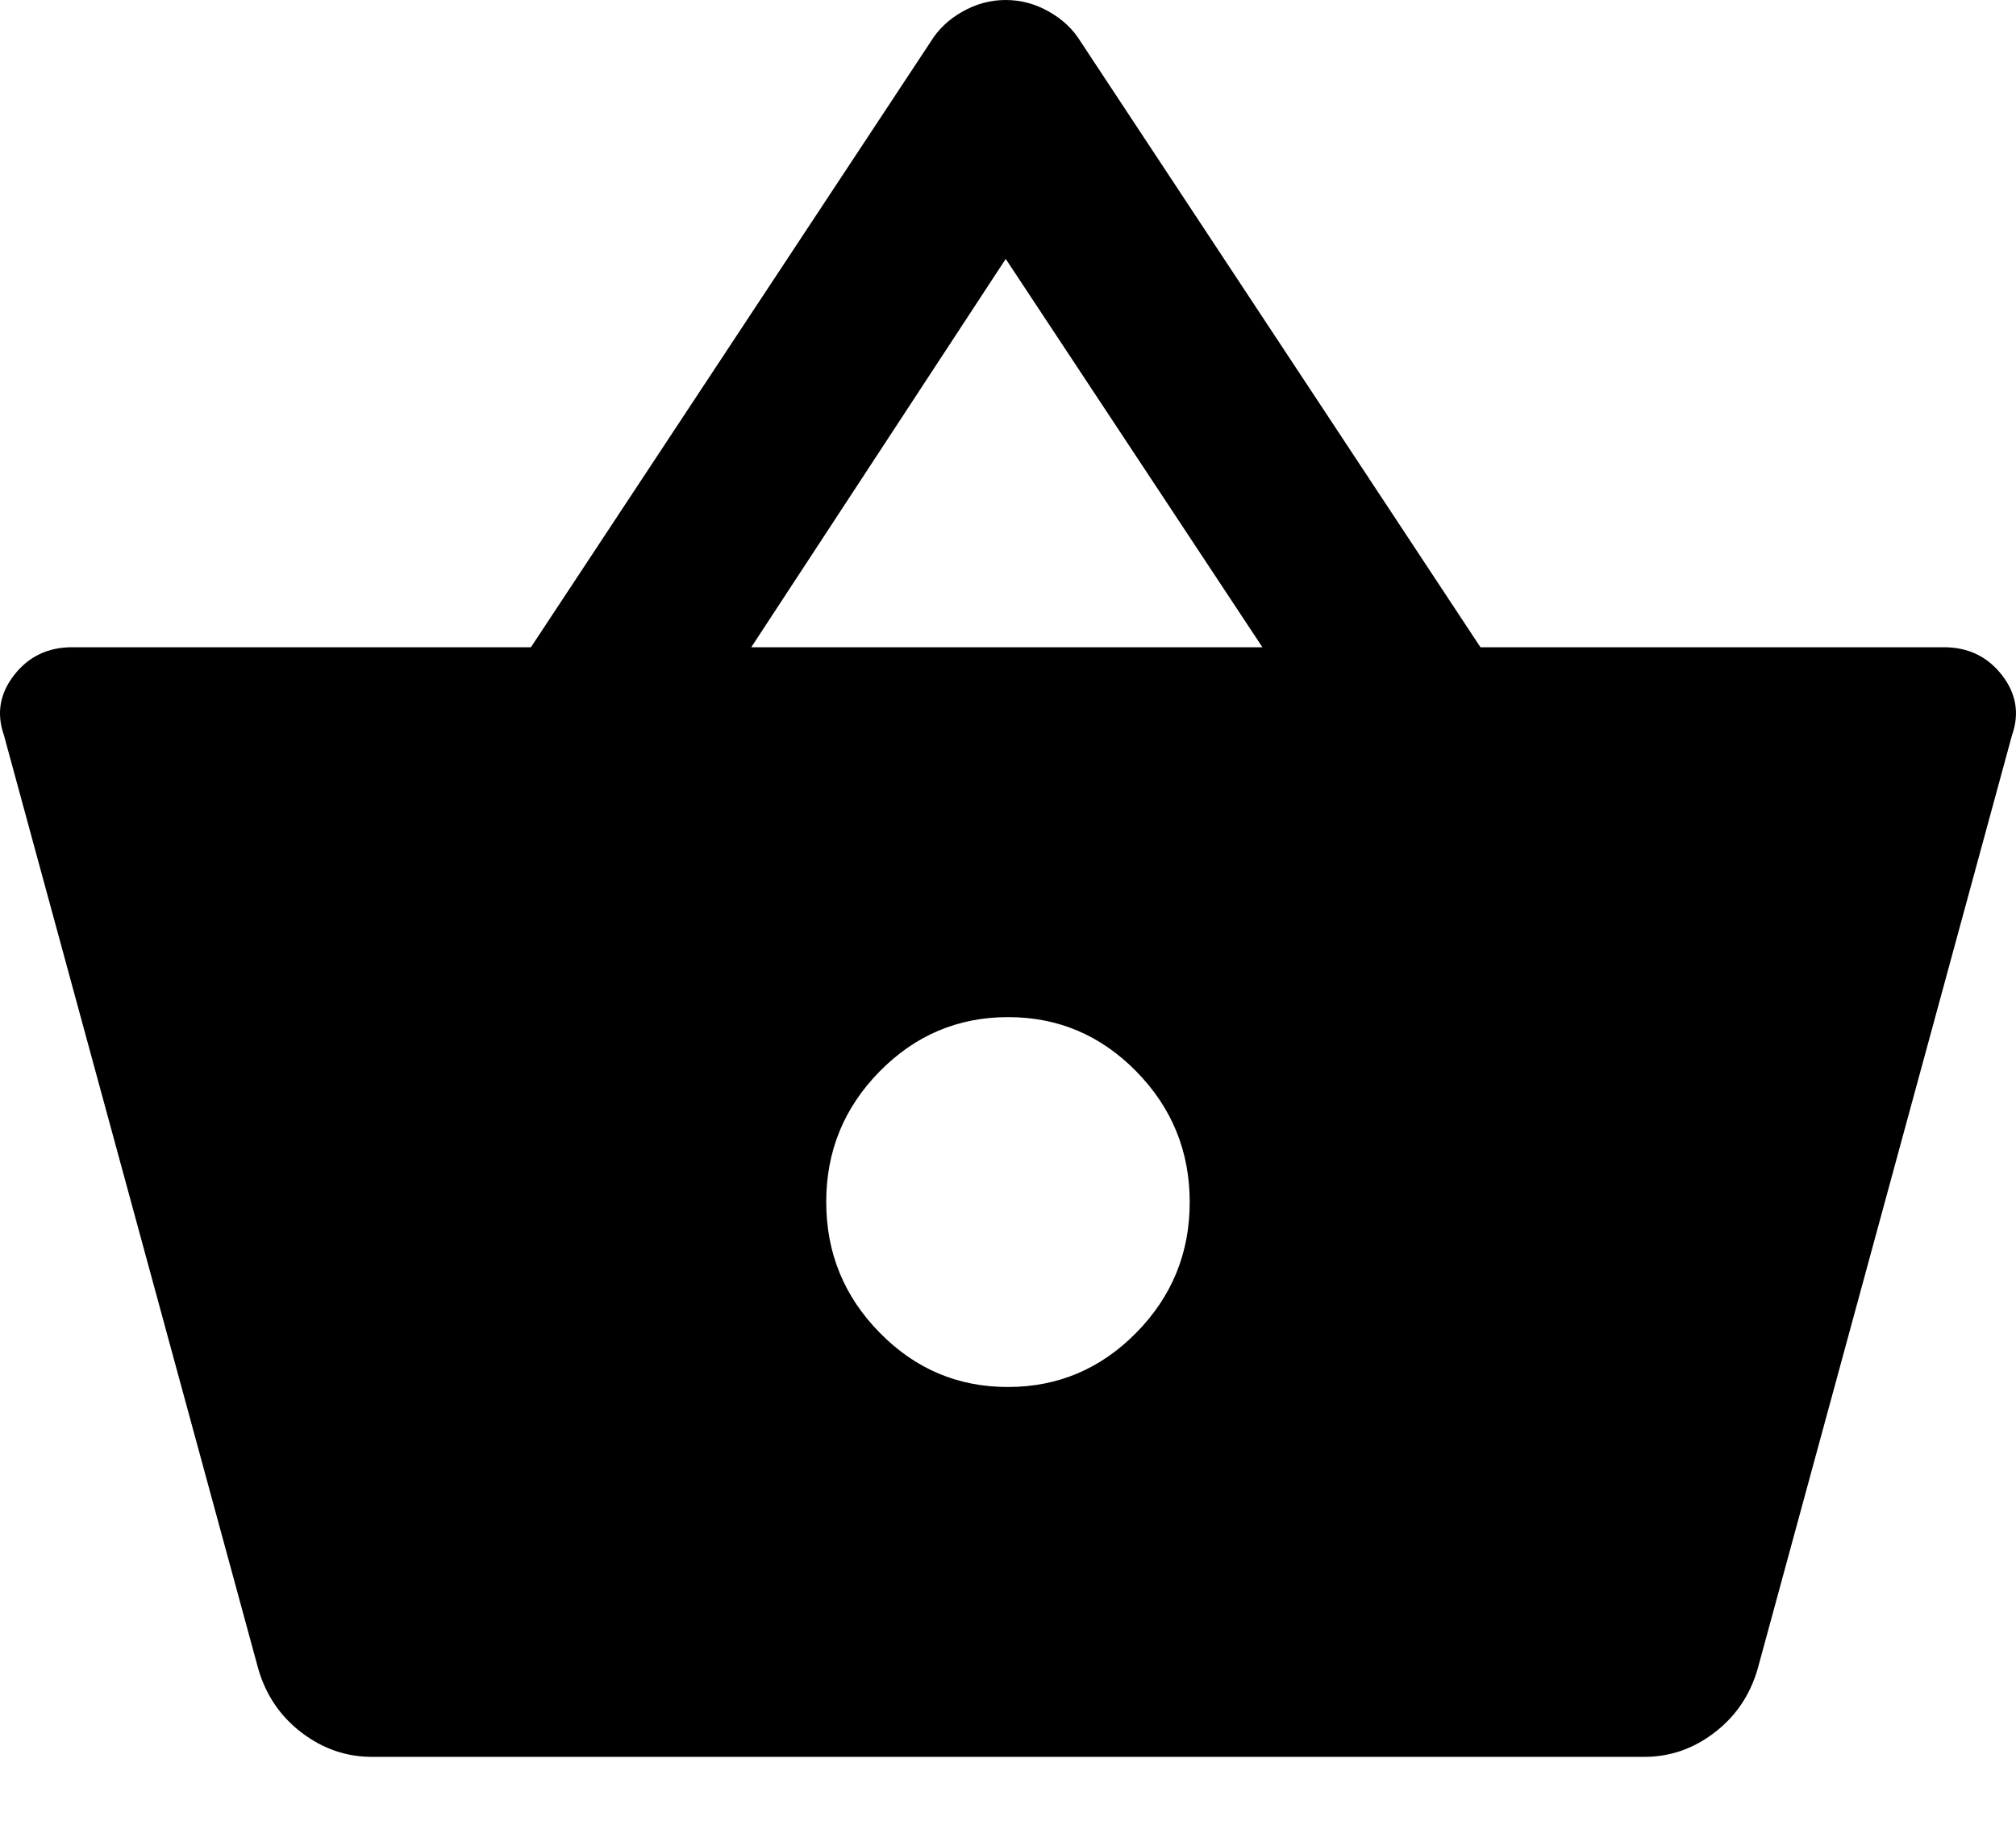 <svg width="31" height="28" viewBox="0 0 31 28" fill="none" xmlns="http://www.w3.org/2000/svg">
<path d="M5.719 27.013C5.323 27.013 4.962 26.888 4.636 26.639C4.31 26.39 4.089 26.064 3.972 25.662L0.06 11.303C-0.056 10.971 -0.004 10.663 0.218 10.379C0.44 10.094 0.736 9.952 1.108 9.952H8.164L14.312 0.64C14.428 0.45 14.591 0.296 14.801 0.178C15.011 0.059 15.232 0 15.465 0C15.697 0 15.919 0.059 16.128 0.178C16.338 0.296 16.501 0.45 16.617 0.64L22.765 9.952H29.891C30.264 9.952 30.561 10.094 30.783 10.379C31.004 10.663 31.056 10.971 30.939 11.303L27.027 25.662C26.91 26.065 26.689 26.391 26.363 26.64C26.037 26.89 25.676 27.014 25.28 27.013H5.719ZM15.5 21.326C16.268 21.326 16.926 21.047 17.474 20.49C18.022 19.933 18.295 19.263 18.294 18.482C18.294 17.701 18.02 17.031 17.473 16.474C16.925 15.916 16.267 15.638 15.5 15.639C14.731 15.639 14.073 15.918 13.525 16.475C12.978 17.032 12.704 17.701 12.705 18.482C12.705 19.264 12.979 19.934 13.527 20.491C14.074 21.049 14.732 21.327 15.5 21.326ZM11.552 9.952H19.412L15.465 3.981L11.552 9.952Z" fill="black"/>
</svg>
